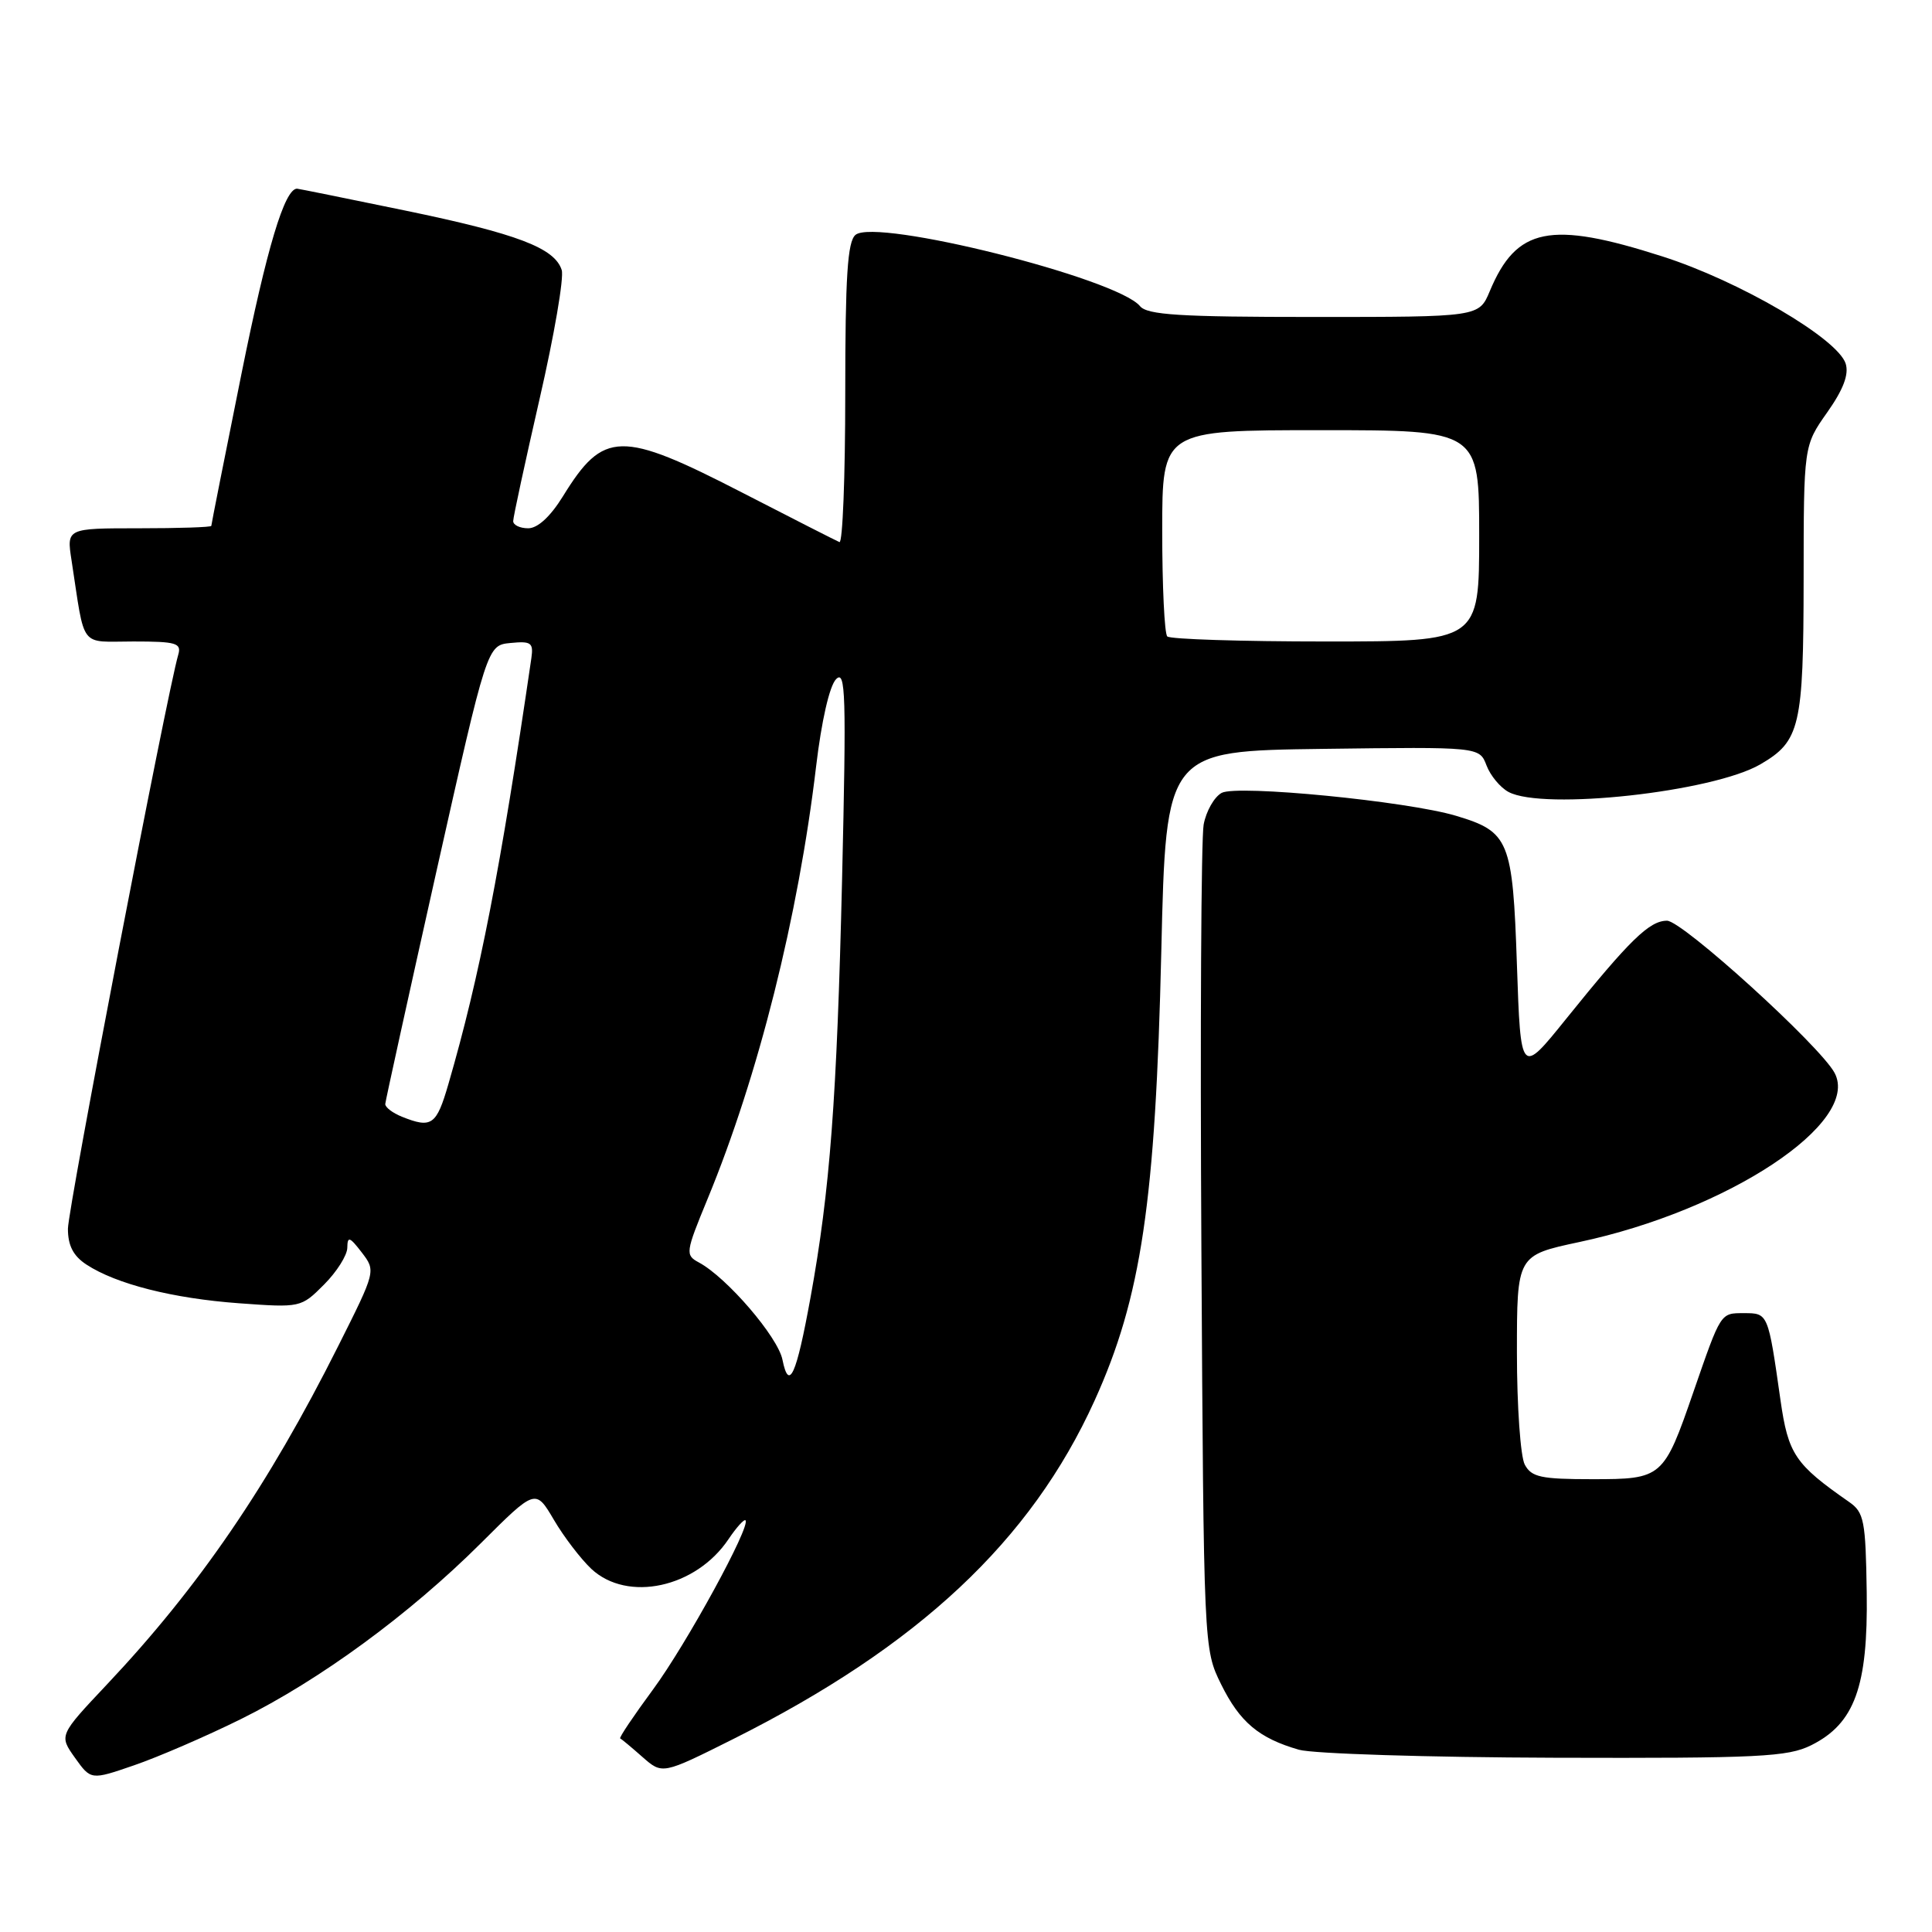 <?xml version="1.0" encoding="UTF-8" standalone="no"?>
<!DOCTYPE svg PUBLIC "-//W3C//DTD SVG 1.1//EN" "http://www.w3.org/Graphics/SVG/1.1/DTD/svg11.dtd" >
<svg xmlns="http://www.w3.org/2000/svg" xmlns:xlink="http://www.w3.org/1999/xlink" version="1.1" viewBox="0 0 256 256">
 <g >
 <path fill="currentColor"
d=" M 31.92 227.79 C 42.38 222.61 54.28 213.89 63.73 204.47 C 70.96 197.26 70.96 197.26 73.39 201.38 C 74.72 203.65 76.96 206.57 78.36 207.89 C 83.15 212.35 92.21 210.39 96.53 203.95 C 97.58 202.39 98.60 201.26 98.78 201.45 C 99.52 202.19 90.96 217.85 86.54 223.85 C 83.97 227.34 82.00 230.26 82.18 230.35 C 82.36 230.43 83.69 231.54 85.14 232.82 C 87.77 235.13 87.77 235.13 97.14 230.44 C 121.71 218.13 136.60 204.18 145.04 185.58 C 151.23 171.93 153.11 159.25 153.88 126.00 C 154.50 99.50 154.50 99.50 175.27 99.23 C 196.03 98.96 196.03 98.96 196.97 101.42 C 197.48 102.77 198.80 104.36 199.89 104.94 C 204.50 107.41 226.99 104.94 233.27 101.27 C 238.52 98.21 238.97 96.29 238.99 76.78 C 239.00 59.06 239.00 59.06 242.11 54.65 C 244.26 51.60 245.01 49.61 244.56 48.18 C 243.50 44.86 230.50 37.25 220.28 33.98 C 205.40 29.21 200.94 30.11 197.40 38.59 C 195.97 42.00 195.97 42.00 174.11 42.00 C 156.28 42.00 152.02 41.73 151.05 40.56 C 147.98 36.86 116.07 28.87 113.36 31.12 C 112.30 32.00 112.00 36.60 112.00 52.21 C 112.00 63.18 111.65 72.02 111.23 71.83 C 110.80 71.65 104.98 68.69 98.30 65.25 C 82.25 56.99 79.97 57.04 74.60 65.75 C 72.93 68.45 71.25 70.00 69.99 70.00 C 68.89 70.00 68.00 69.57 68.00 69.05 C 68.00 68.53 69.58 61.24 71.50 52.85 C 73.43 44.46 74.75 36.78 74.43 35.78 C 73.50 32.86 68.58 30.98 53.70 27.90 C 45.98 26.31 39.53 25.00 39.36 25.00 C 37.71 25.00 35.36 32.84 32.00 49.51 C 29.80 60.42 28.00 69.50 28.00 69.68 C 28.00 69.86 23.69 70.00 18.41 70.00 C 8.82 70.00 8.82 70.00 9.48 74.25 C 11.31 86.15 10.43 85.00 17.68 85.00 C 23.36 85.00 24.07 85.21 23.62 86.75 C 22.13 91.83 9.00 160.16 9.00 162.82 C 9.00 165.04 9.71 166.42 11.45 167.56 C 15.40 170.15 22.91 172.05 31.68 172.69 C 39.81 173.28 39.89 173.27 42.93 170.22 C 44.62 168.53 46.01 166.33 46.02 165.33 C 46.04 163.77 46.33 163.87 47.93 165.95 C 49.81 168.41 49.81 168.41 44.81 178.37 C 35.56 196.82 26.34 210.30 14.17 223.20 C 7.82 229.94 7.82 229.94 9.93 232.91 C 12.05 235.88 12.05 235.88 17.77 233.91 C 20.92 232.83 27.29 230.08 31.92 227.79 Z  M 240.00 231.25 C 245.75 228.38 247.53 223.48 247.35 211.02 C 247.21 201.47 247.00 200.40 245.02 199.02 C 237.84 194.02 236.95 192.70 235.92 185.50 C 234.28 173.98 234.29 174.00 231.09 174.00 C 227.95 174.00 228.06 173.83 224.39 184.43 C 220.45 195.84 220.26 196.00 211.01 196.00 C 204.18 196.00 202.93 195.73 202.04 194.07 C 201.47 193.00 201.00 186.33 201.00 179.24 C 201.00 166.34 201.00 166.34 209.25 164.58 C 229.02 160.38 246.60 148.73 243.09 142.16 C 241.16 138.56 222.92 122.00 220.89 122.00 C 218.56 122.00 215.97 124.52 207.50 135.03 C 201.50 142.48 201.50 142.48 201.00 127.84 C 200.44 111.33 199.98 110.21 192.94 108.10 C 186.46 106.16 163.95 103.96 161.88 105.06 C 160.90 105.59 159.82 107.48 159.49 109.26 C 159.16 111.04 159.02 136.35 159.19 165.50 C 159.50 218.48 159.50 218.50 161.80 223.17 C 164.28 228.19 166.80 230.32 172.12 231.85 C 173.98 232.38 189.22 232.86 206.00 232.91 C 233.15 232.99 236.88 232.80 240.00 231.25 Z  M 103.68 180.17 C 103.08 177.15 96.30 169.26 92.60 167.28 C 90.78 166.30 90.83 165.97 93.75 158.88 C 100.48 142.59 105.78 121.45 108.14 101.54 C 108.85 95.56 109.91 90.89 110.78 90.00 C 112.06 88.69 112.15 91.99 111.58 116.50 C 110.89 145.68 109.98 157.72 107.39 171.97 C 105.52 182.25 104.54 184.43 103.68 180.17 Z  M 53.25 147.97 C 52.01 147.47 51.02 146.71 51.05 146.28 C 51.08 145.85 54.13 132.00 57.82 115.50 C 64.55 85.50 64.55 85.50 67.64 85.20 C 70.38 84.93 70.70 85.16 70.41 87.20 C 66.29 115.37 63.56 129.37 59.42 143.63 C 57.83 149.11 57.20 149.55 53.25 147.97 Z  M 154.67 84.33 C 154.30 83.97 154.00 77.67 154.00 70.33 C 154.00 57.00 154.00 57.00 175.00 57.00 C 196.00 57.00 196.00 57.00 196.00 71.00 C 196.00 85.00 196.00 85.00 175.67 85.00 C 164.48 85.00 155.03 84.70 154.67 84.33 Z "/>
</g>
</svg>